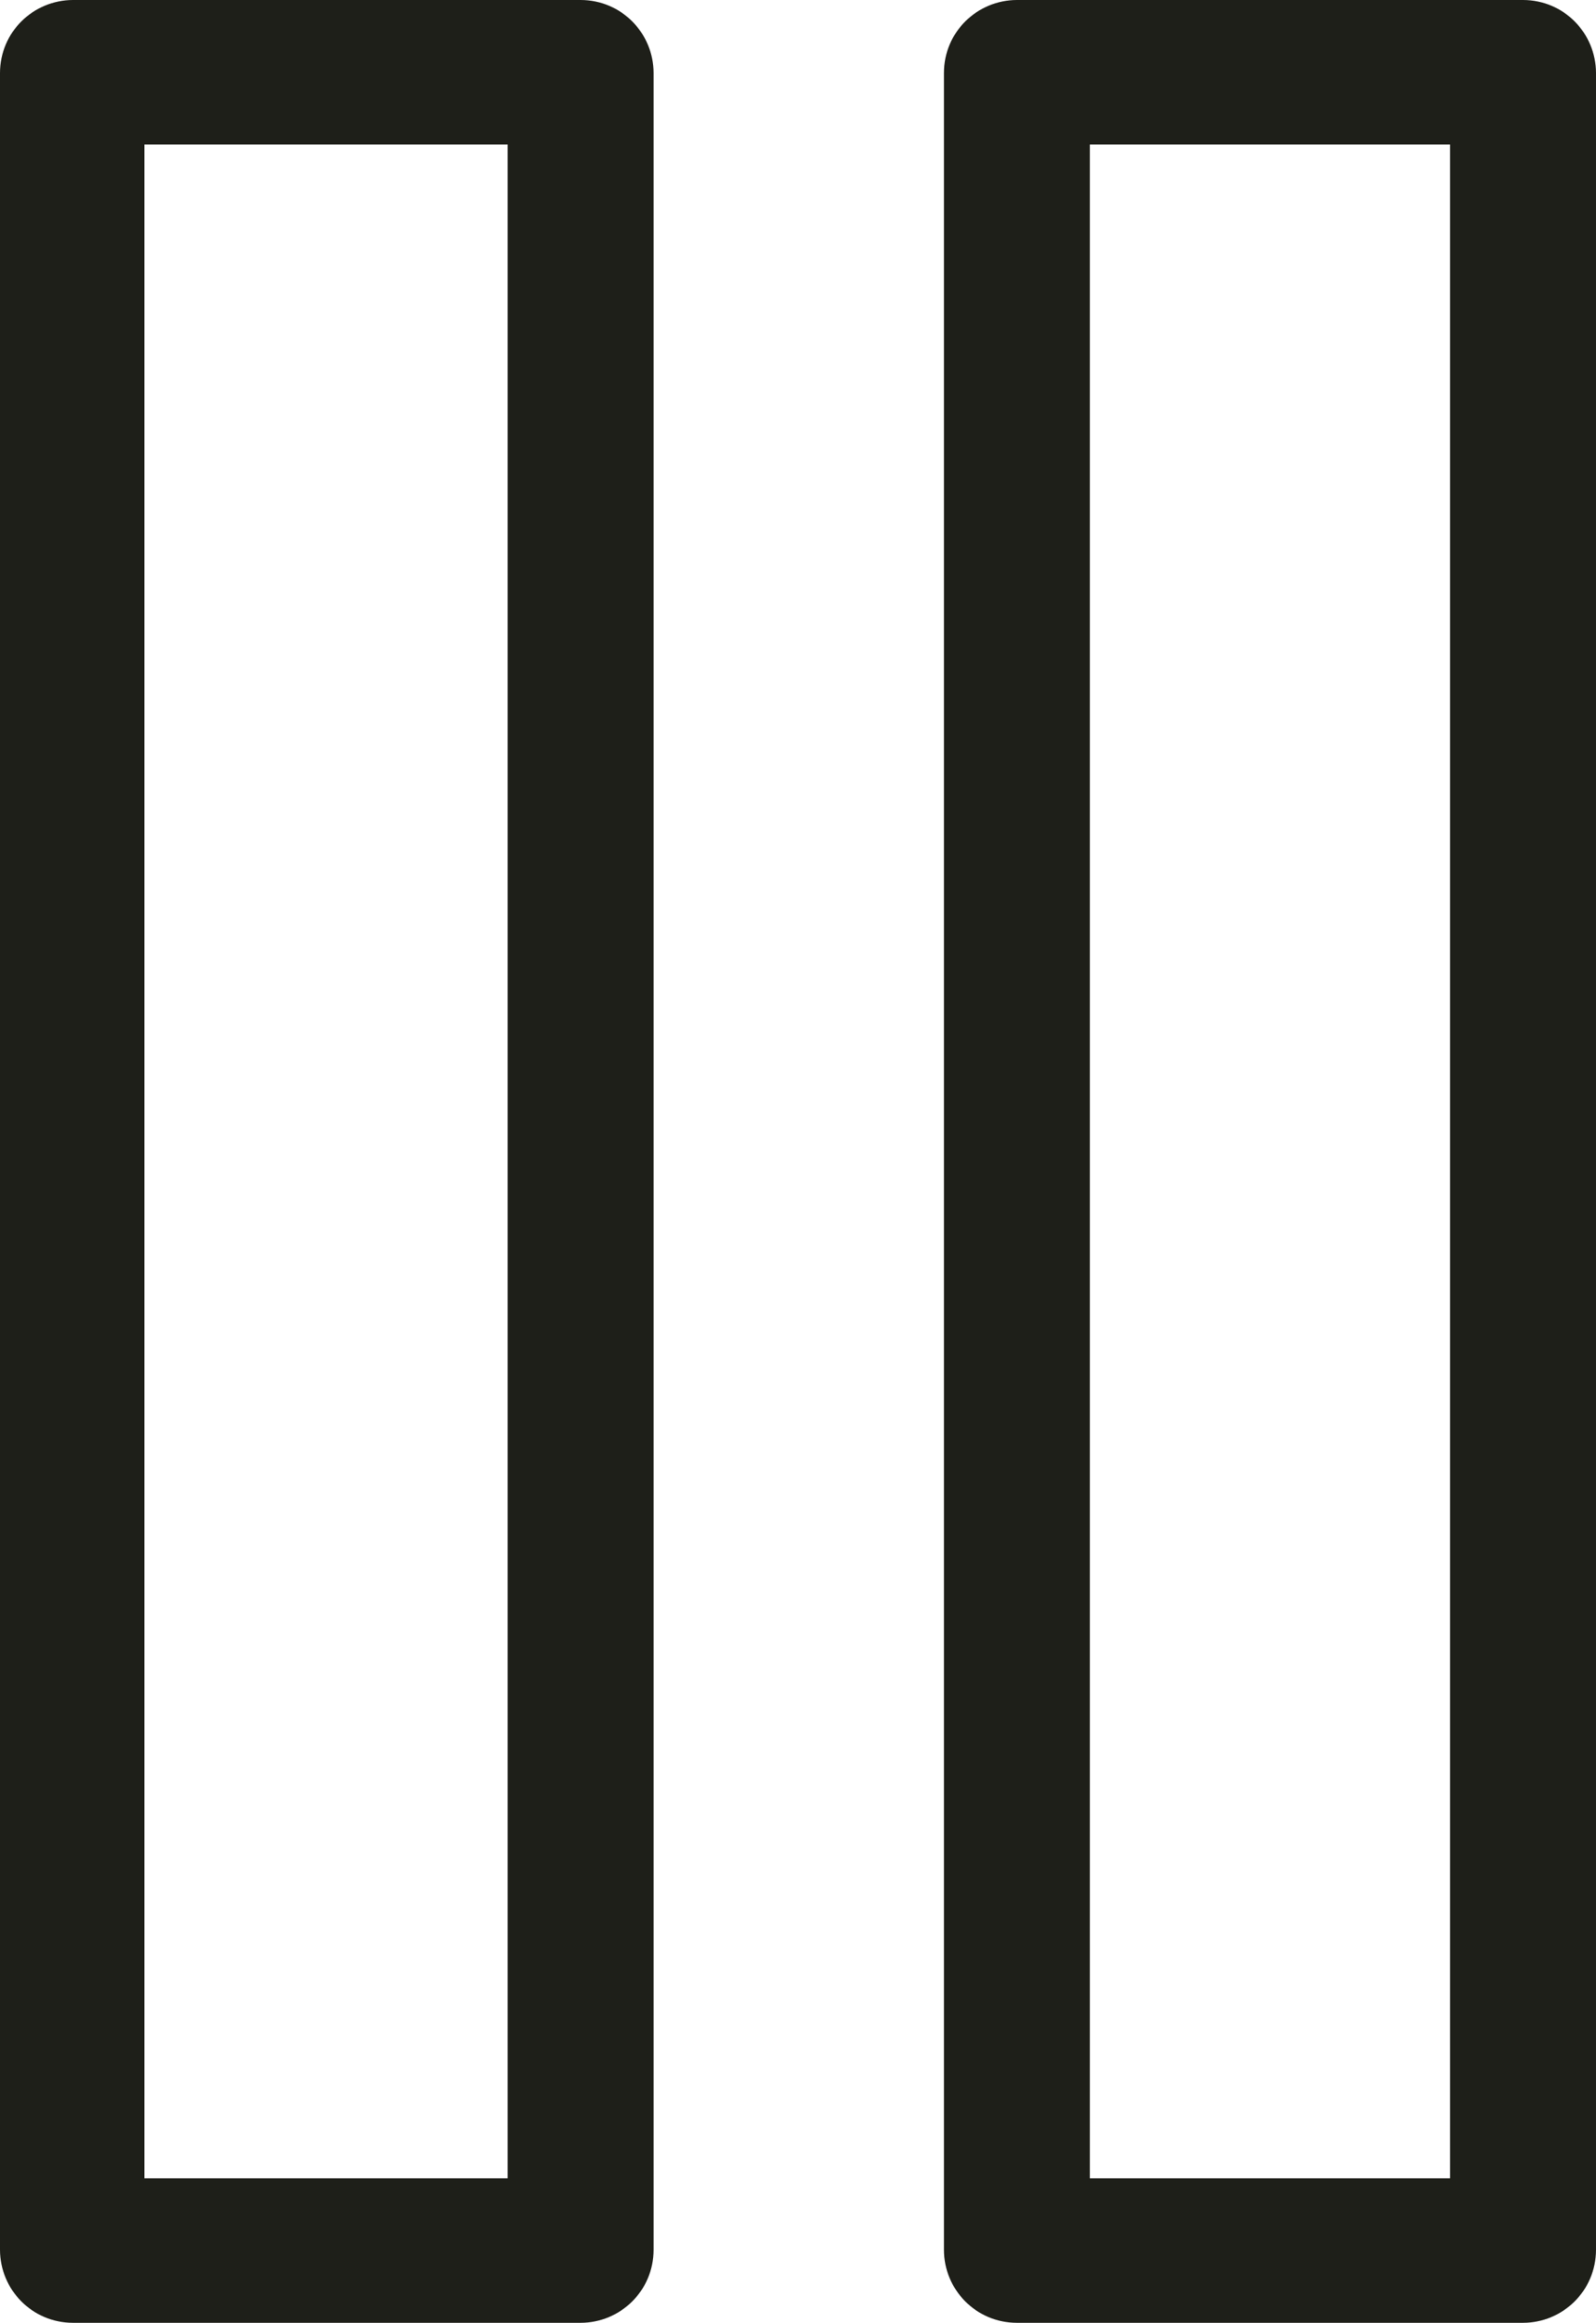 <?xml version="1.0" encoding="UTF-8"?><svg xmlns="http://www.w3.org/2000/svg" viewBox="0 0 10.5 15.27"><defs><style>.d{fill:#1e1f19;}</style></defs><g id="a"/><g id="b"><g id="c"><path class="d" d="M3.82,0H.48c-.26,0-.48,.21-.48,.48V14.79c0,.26,.21,.48,.48,.48H3.82c.26,0,.48-.21,.48-.48V.48c0-.26-.21-.48-.48-.48Zm-.48,14.32H.95V.95H3.34V14.32ZM10.02,0h-3.33c-.26,0-.48,.21-.48,.48V14.79c0,.26,.21,.48,.48,.48h3.33c.26,0,.48-.21,.48-.48V.48c0-.26-.21-.48-.48-.48Zm-.48,14.32h-2.37V.95h2.37V14.32Z"/></g></g></svg>
